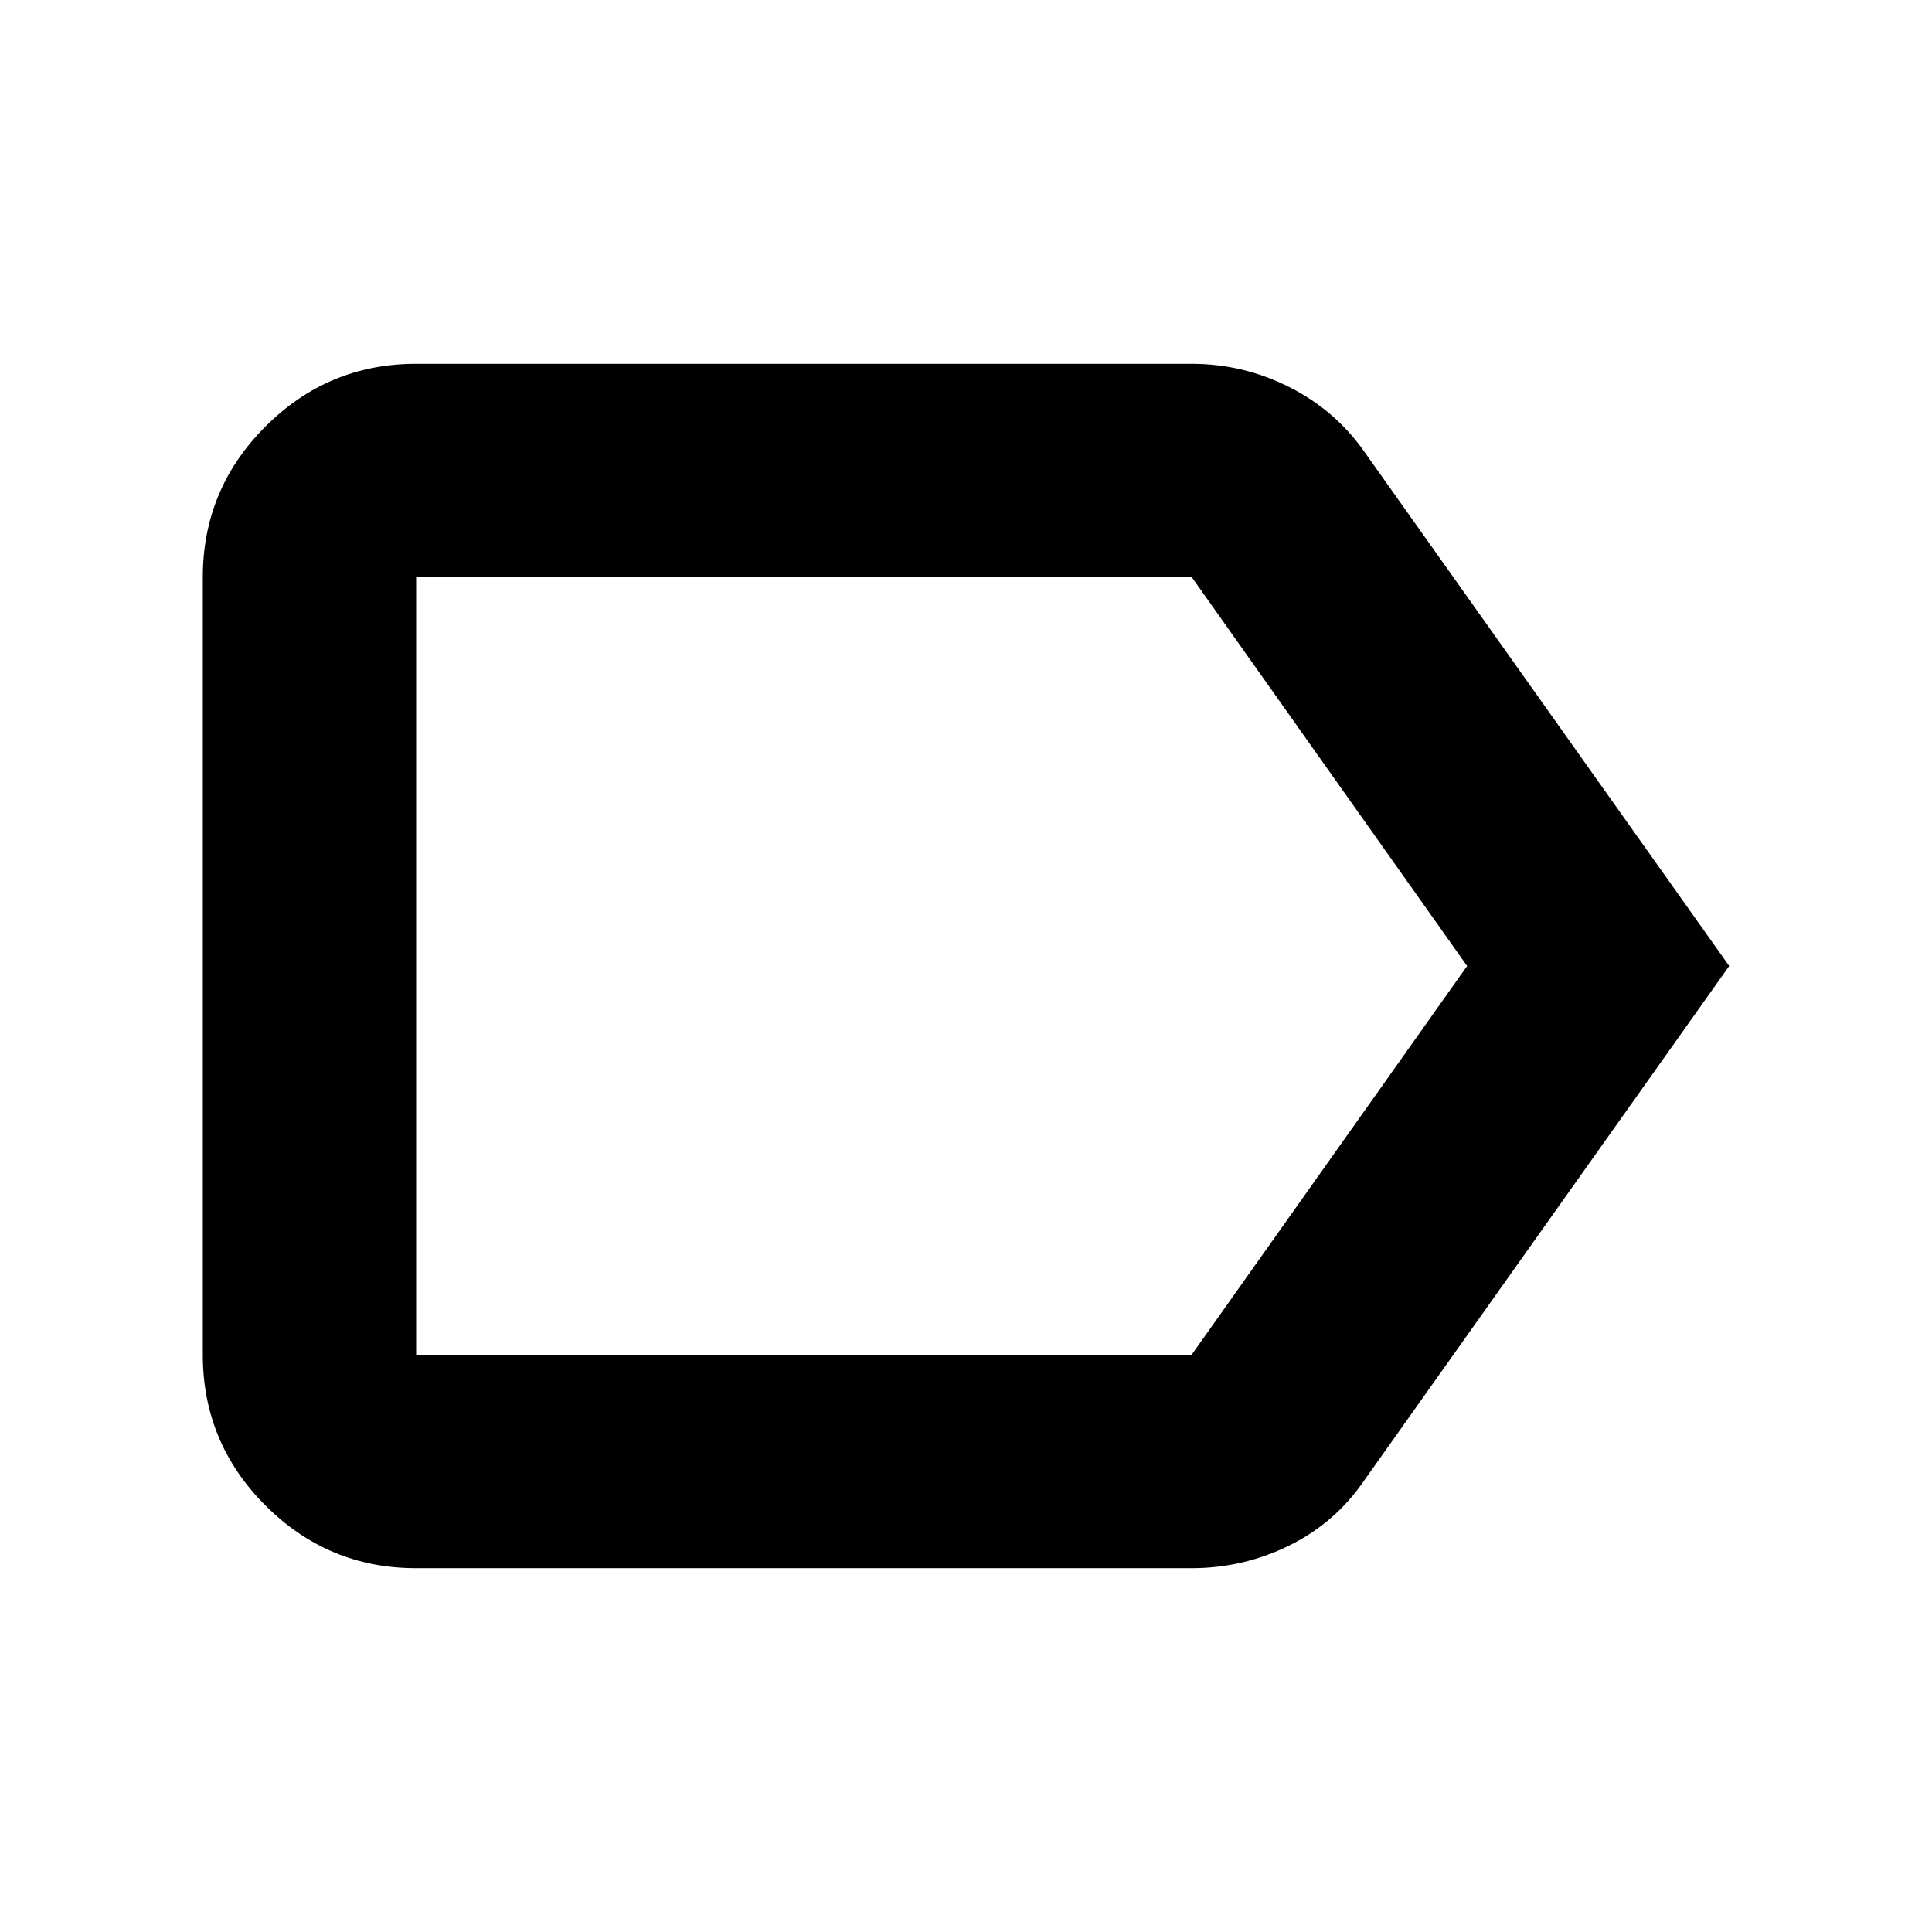 <svg xmlns="http://www.w3.org/2000/svg" height="24" viewBox="0 -960 960 960" width="24"><path d="M859.22-480 677.87-224.39q-14.39 21.09-37.26 32.35-22.87 11.26-48.52 11.26H206.78q-43.72 0-74.86-31.14t-31.14-74.86v-386.44q0-43.72 31.14-74.86t74.86-31.14h385.31q25.65 0 48.52 11.55 22.88 11.54 37.26 32.06L859.22-480ZM729-480 592.18-673.22h-385.4v386.44h385.31L729-480Zm-522.22 0v193.22-386.44V-480Z"/></svg>